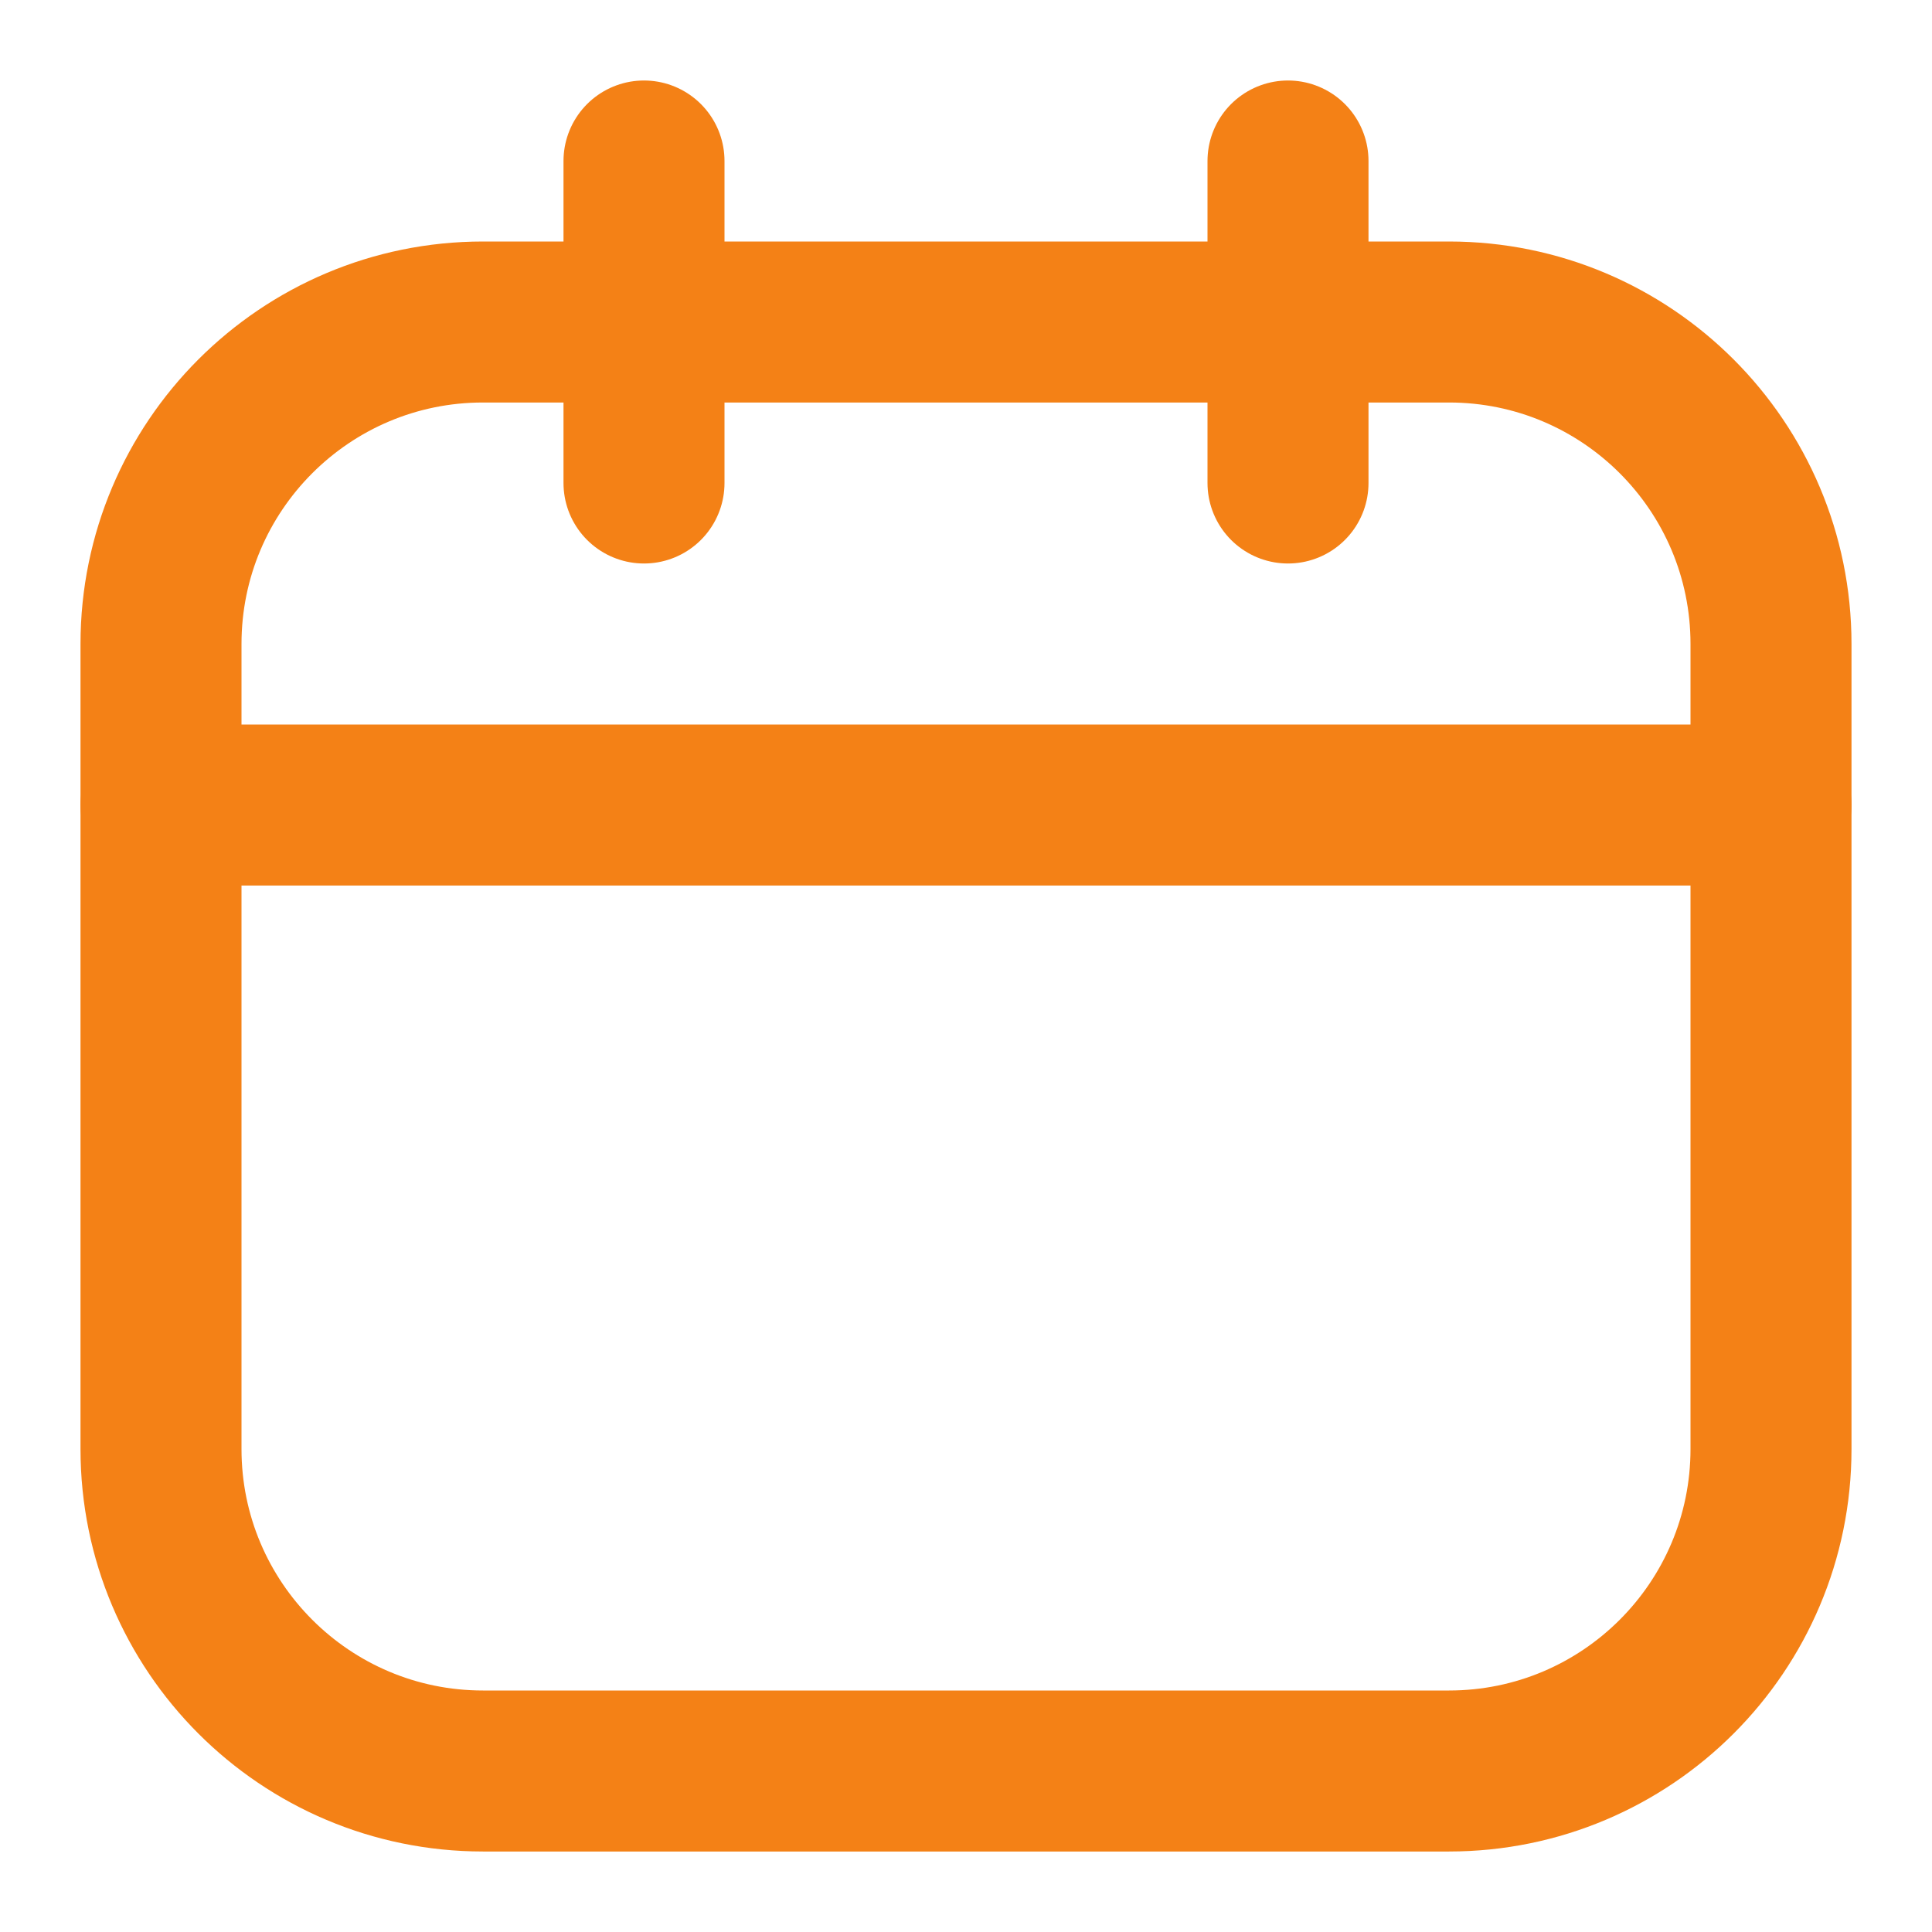 <svg width="30" height="30" viewBox="0 0 30 30" fill="none" xmlns="http://www.w3.org/2000/svg">
<path d="M22.5 5H7.5C4.739 5 2.5 7.239 2.5 10V22.5C2.5 25.261 4.739 27.5 7.5 27.5H22.5C25.261 27.5 27.5 25.261 27.5 22.5V10C27.5 7.239 25.261 5 22.5 5Z" stroke="#F48116" stroke-width="2.5" stroke-linecap="round" stroke-linejoin="round"/>
<path d="M2.5 12.5H27.5M10 2.5V7.5V2.5ZM20 2.5V7.5V2.5Z" stroke="#F48116" stroke-width="2.5" stroke-linecap="round" stroke-linejoin="round"/>
</svg>
